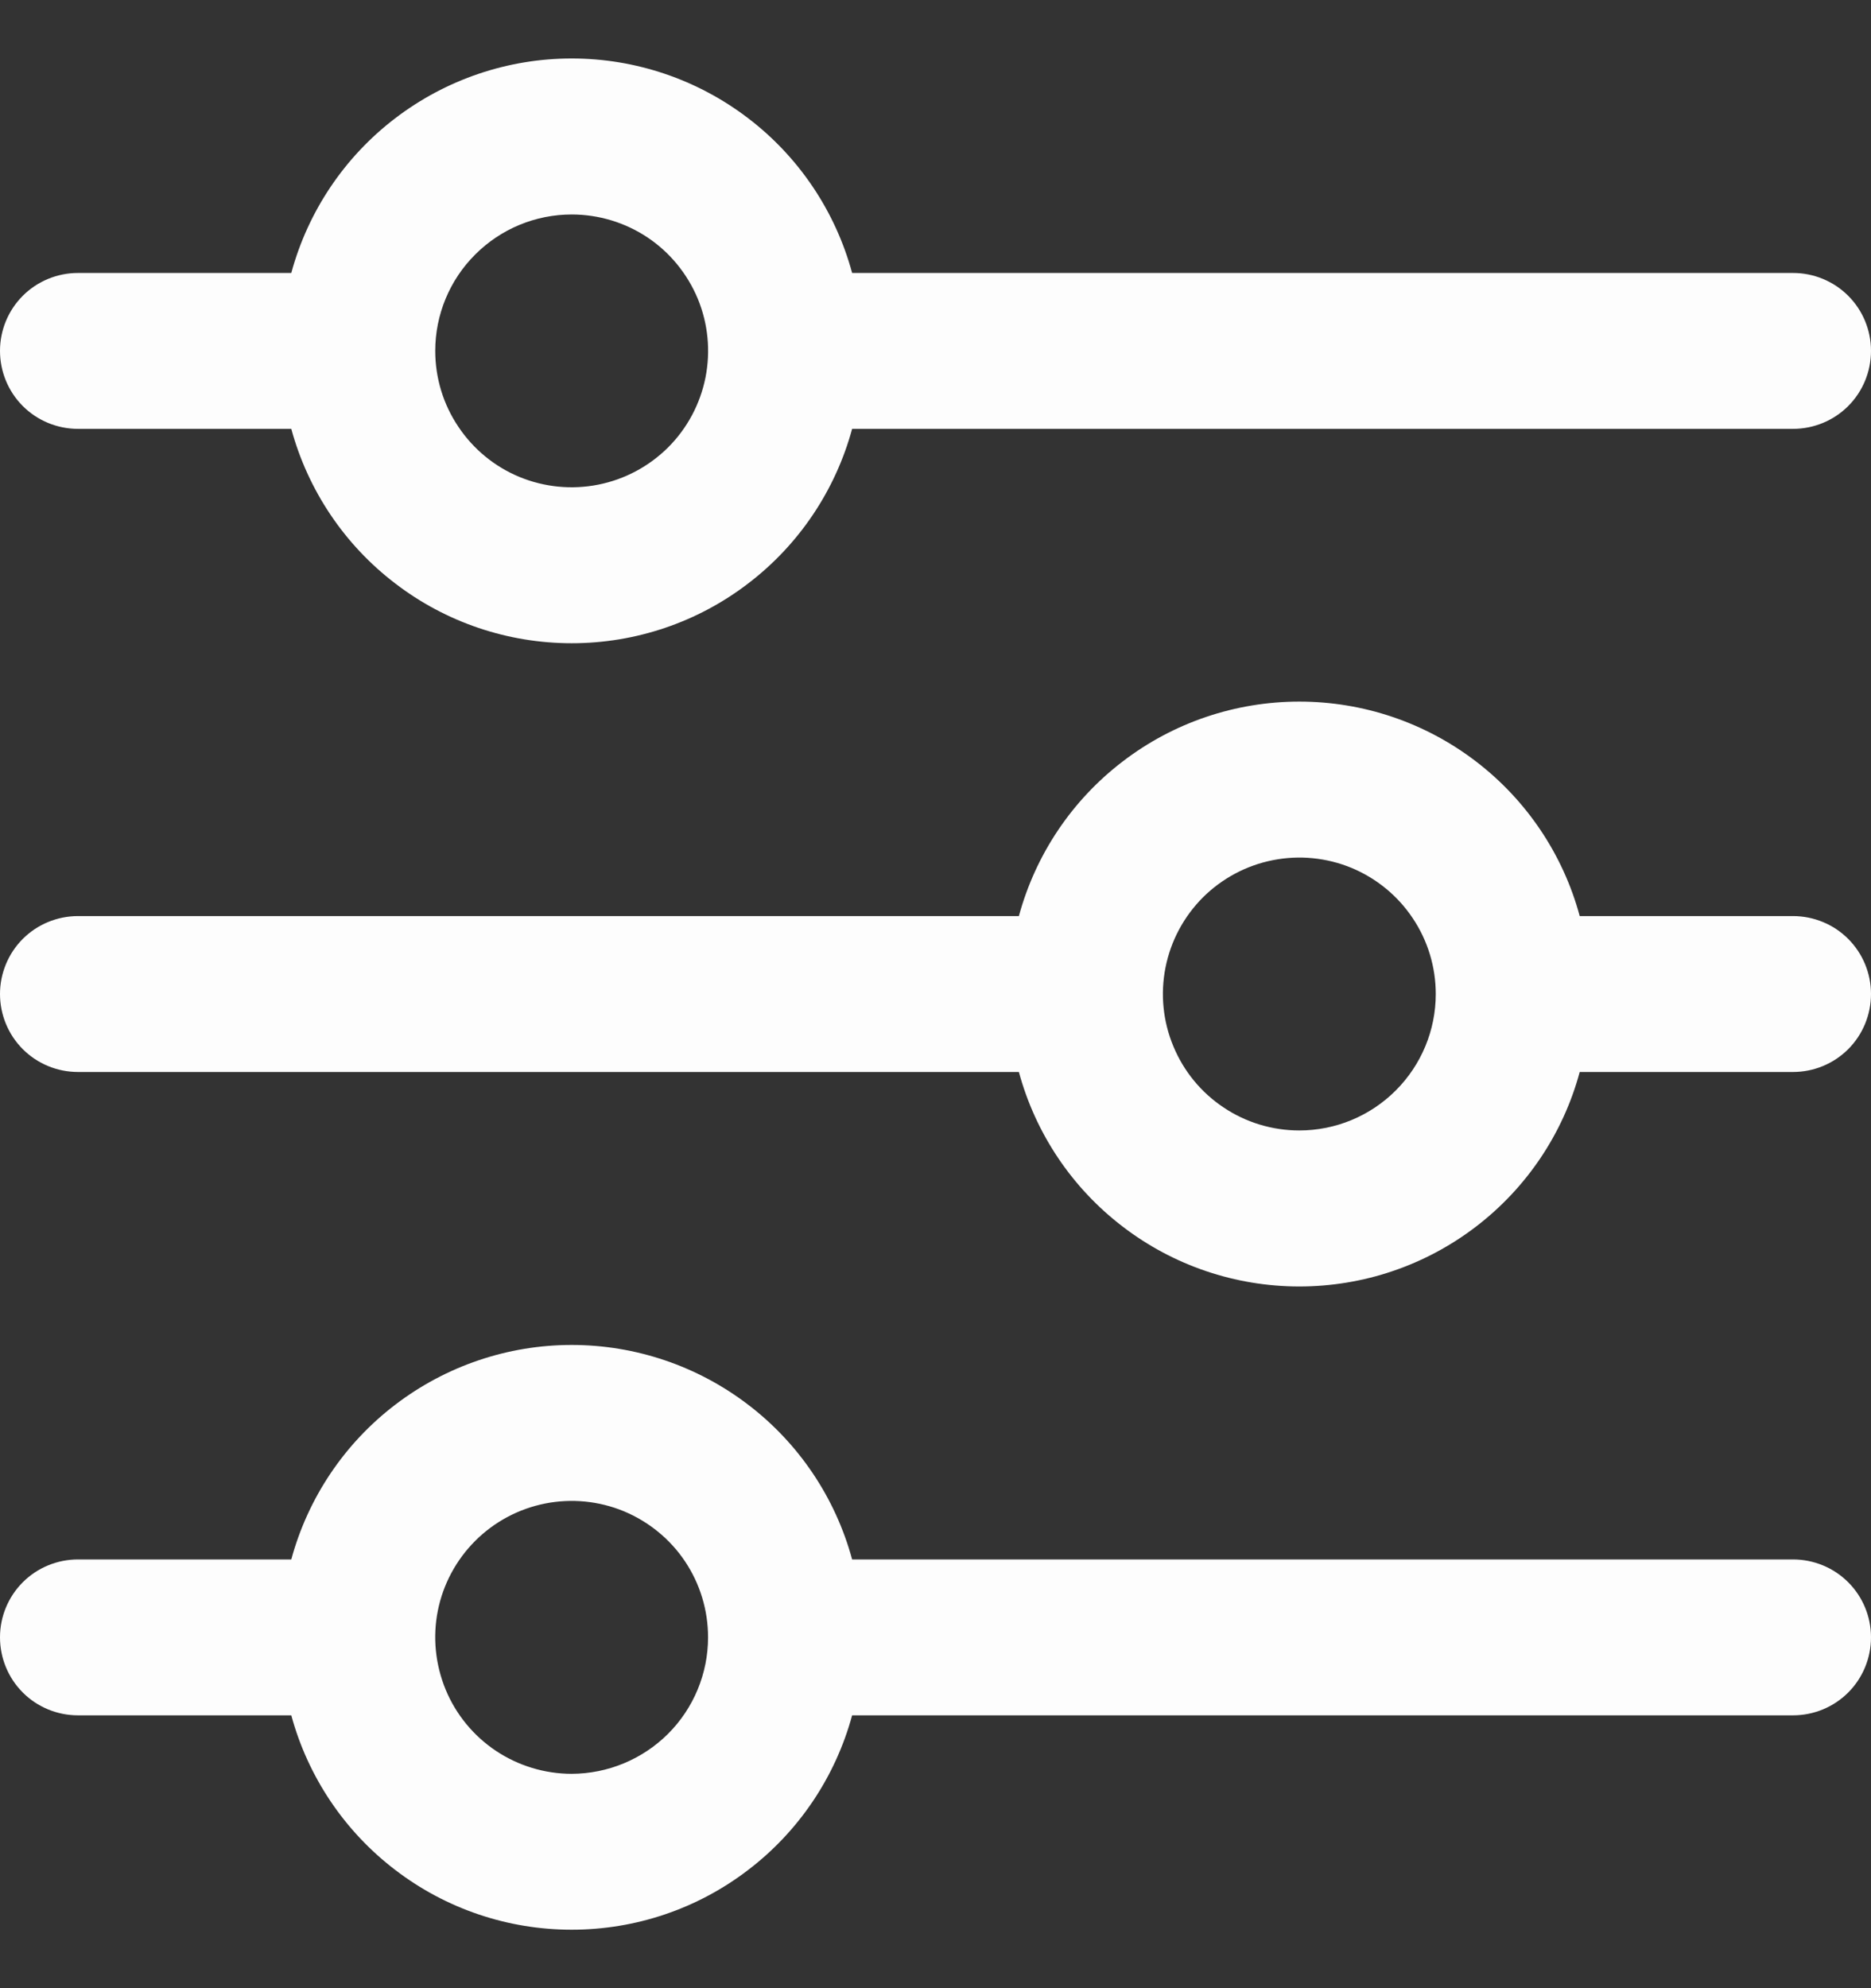 <svg width="16" height="17" viewBox="0 0 16 17" fill="none" xmlns="http://www.w3.org/2000/svg">
<rect x="0" y="0" width="16" height="17" fill="#333333" stroke="none"/>
<g clip-path="url(#clip0_1484_17833)">
<path d="M0.667 3.667H2.491C2.634 4.193 2.946 4.658 3.38 4.989C3.813 5.321 4.343 5.5 4.889 5.5C5.435 5.5 5.965 5.321 6.398 4.989C6.832 4.658 7.144 4.193 7.287 3.667H15.333C15.51 3.667 15.68 3.597 15.805 3.472C15.93 3.347 16 3.177 16 3C16 2.823 15.93 2.654 15.805 2.529C15.68 2.404 15.51 2.334 15.333 2.334H7.287C7.144 1.807 6.832 1.342 6.398 1.011C5.965 0.68 5.435 0.5 4.889 0.5C4.343 0.5 3.813 0.68 3.38 1.011C2.946 1.342 2.634 1.807 2.491 2.334H0.667C0.49 2.334 0.32 2.404 0.195 2.529C0.07 2.654 0 2.823 0 3C0 3.177 0.07 3.347 0.195 3.472C0.32 3.597 0.49 3.667 0.667 3.667ZM4.889 1.834C5.119 1.834 5.345 1.902 5.537 2.03C5.729 2.158 5.878 2.341 5.967 2.554C6.055 2.767 6.078 3.001 6.033 3.228C5.988 3.454 5.877 3.662 5.714 3.825C5.55 3.988 5.343 4.099 5.116 4.144C4.89 4.189 4.655 4.166 4.442 4.078C4.229 3.99 4.047 3.84 3.919 3.648C3.79 3.456 3.722 3.231 3.722 3C3.722 2.691 3.845 2.394 4.064 2.176C4.283 1.957 4.579 1.834 4.889 1.834Z" fill="#FDFDFD"/>
<path d="M15.333 7.833H13.509C13.367 7.306 13.054 6.841 12.621 6.51C12.187 6.178 11.657 5.999 11.111 5.999C10.566 5.999 10.035 6.178 9.602 6.51C9.168 6.841 8.856 7.306 8.713 7.833H0.667C0.49 7.833 0.32 7.903 0.195 8.028C0.07 8.153 0 8.323 0 8.499C0 8.676 0.07 8.846 0.195 8.971C0.32 9.096 0.49 9.166 0.667 9.166H8.713C8.856 9.693 9.168 10.158 9.602 10.489C10.035 10.821 10.566 11 11.111 11C11.657 11 12.187 10.821 12.621 10.489C13.054 10.158 13.367 9.693 13.509 9.166H15.333C15.51 9.166 15.68 9.096 15.805 8.971C15.93 8.846 16 8.676 16 8.499C16 8.323 15.93 8.153 15.805 8.028C15.68 7.903 15.51 7.833 15.333 7.833ZM11.111 9.666C10.881 9.666 10.655 9.598 10.463 9.469C10.271 9.341 10.122 9.159 10.034 8.946C9.945 8.733 9.922 8.498 9.967 8.272C10.012 8.045 10.123 7.838 10.286 7.674C10.45 7.511 10.657 7.4 10.884 7.355C11.11 7.31 11.345 7.333 11.558 7.421C11.771 7.51 11.953 7.659 12.081 7.851C12.21 8.043 12.278 8.269 12.278 8.499C12.278 8.809 12.155 9.105 11.936 9.324C11.717 9.543 11.421 9.666 11.111 9.666Z" fill="#FDFDFD"/>
<path d="M15.333 13.334H7.287C7.144 12.807 6.832 12.342 6.398 12.011C5.965 11.68 5.435 11.5 4.889 11.5C4.343 11.5 3.813 11.68 3.38 12.011C2.946 12.342 2.634 12.807 2.491 13.334H0.667C0.49 13.334 0.32 13.404 0.195 13.529C0.07 13.654 0 13.823 0 14C0 14.177 0.07 14.347 0.195 14.472C0.32 14.597 0.49 14.667 0.667 14.667H2.491C2.634 15.193 2.946 15.658 3.38 15.989C3.813 16.321 4.343 16.5 4.889 16.5C5.435 16.5 5.965 16.321 6.398 15.989C6.832 15.658 7.144 15.193 7.287 14.667H15.333C15.51 14.667 15.68 14.597 15.805 14.472C15.93 14.347 16 14.177 16 14C16 13.823 15.93 13.654 15.805 13.529C15.68 13.404 15.51 13.334 15.333 13.334ZM4.889 15.167C4.658 15.167 4.432 15.098 4.24 14.97C4.049 14.842 3.899 14.66 3.811 14.447C3.723 14.233 3.699 13.999 3.744 13.773C3.789 13.546 3.901 13.338 4.064 13.175C4.227 13.012 4.435 12.901 4.661 12.856C4.887 12.811 5.122 12.834 5.335 12.922C5.548 13.011 5.731 13.16 5.859 13.352C5.987 13.544 6.055 13.769 6.055 14C6.055 14.309 5.932 14.606 5.713 14.825C5.494 15.043 5.198 15.166 4.889 15.167Z" fill="#FDFDFD"/>
</g>
<defs>
<clipPath id="clip0_1484_17833">
<rect width="16" height="16" fill="white" transform="translate(0 0.5)"/>
</clipPath>
</defs>
</svg>
